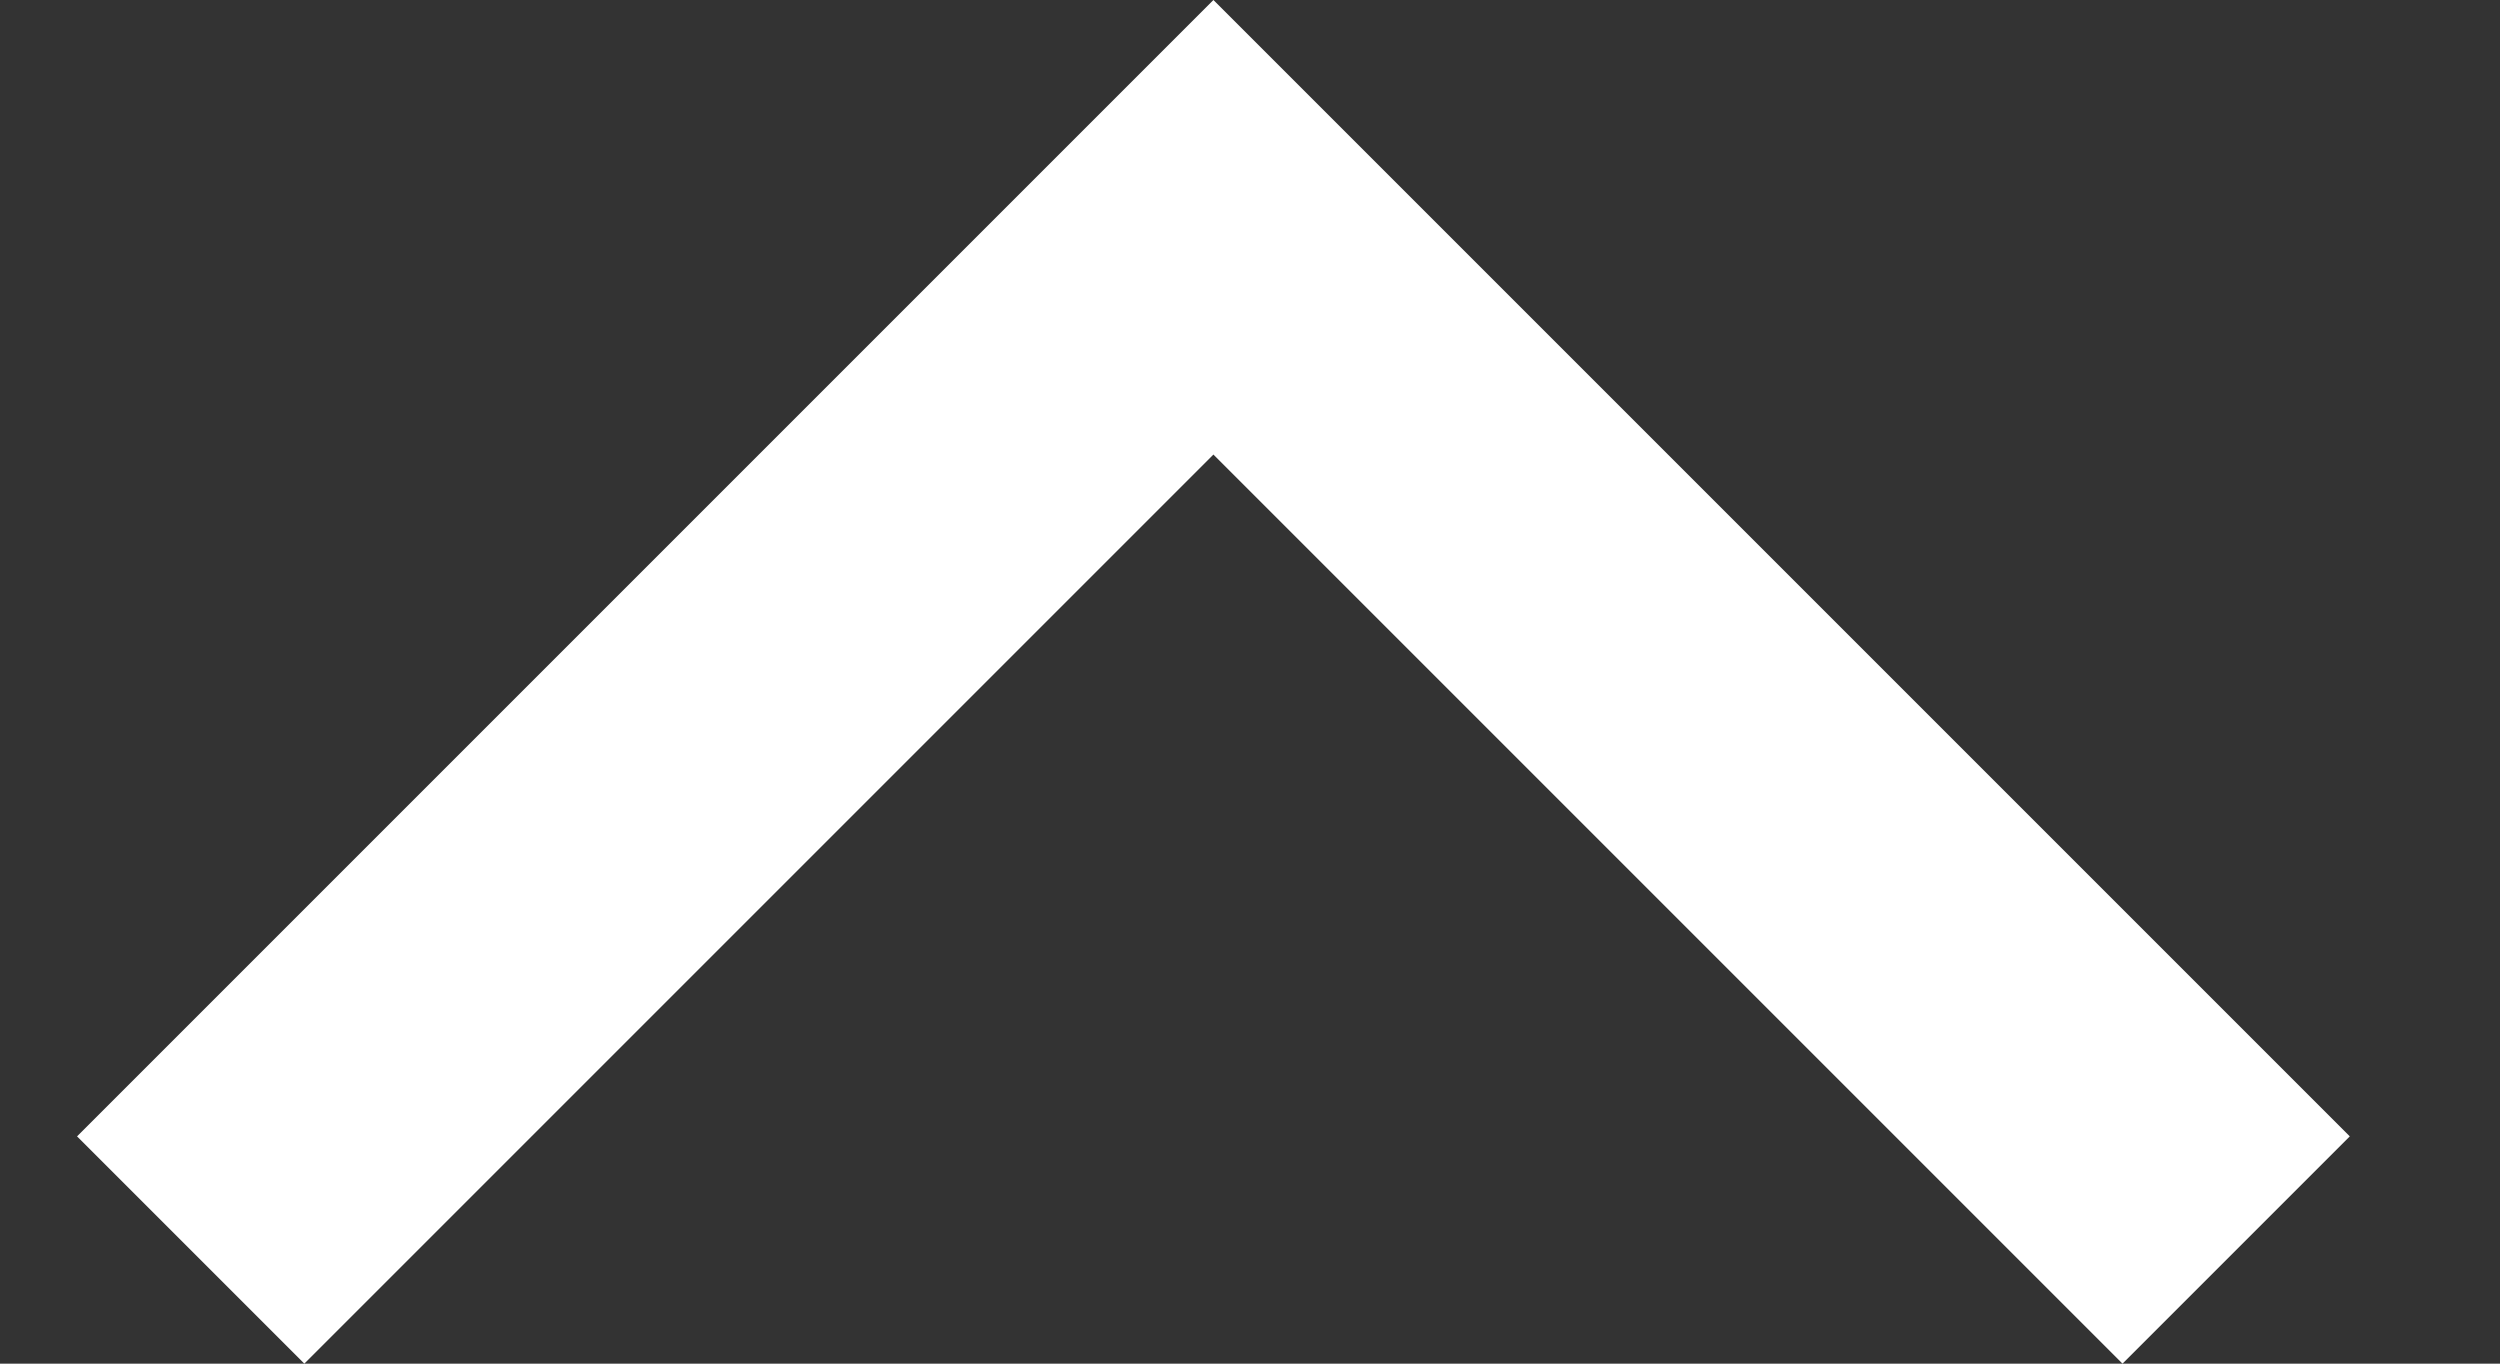 <svg width="11" height="6" viewBox="0 0 11 6" fill="none" xmlns="http://www.w3.org/2000/svg">
<rect x="0" y="0" width="11" height="6" fill="#333333" stroke="none"/>
<path fill-rule="evenodd" clip-rule="evenodd" d="M5.339 2L9.339 6L10.339 5L6.339 1L6.339 1L5.339 -3.97329e-08L5.339 4.95513e-05L5.339 4.25181e-06L4.339 1L4.339 1L0.339 5L1.339 6L5.339 2Z" fill="white"/>
</svg>
